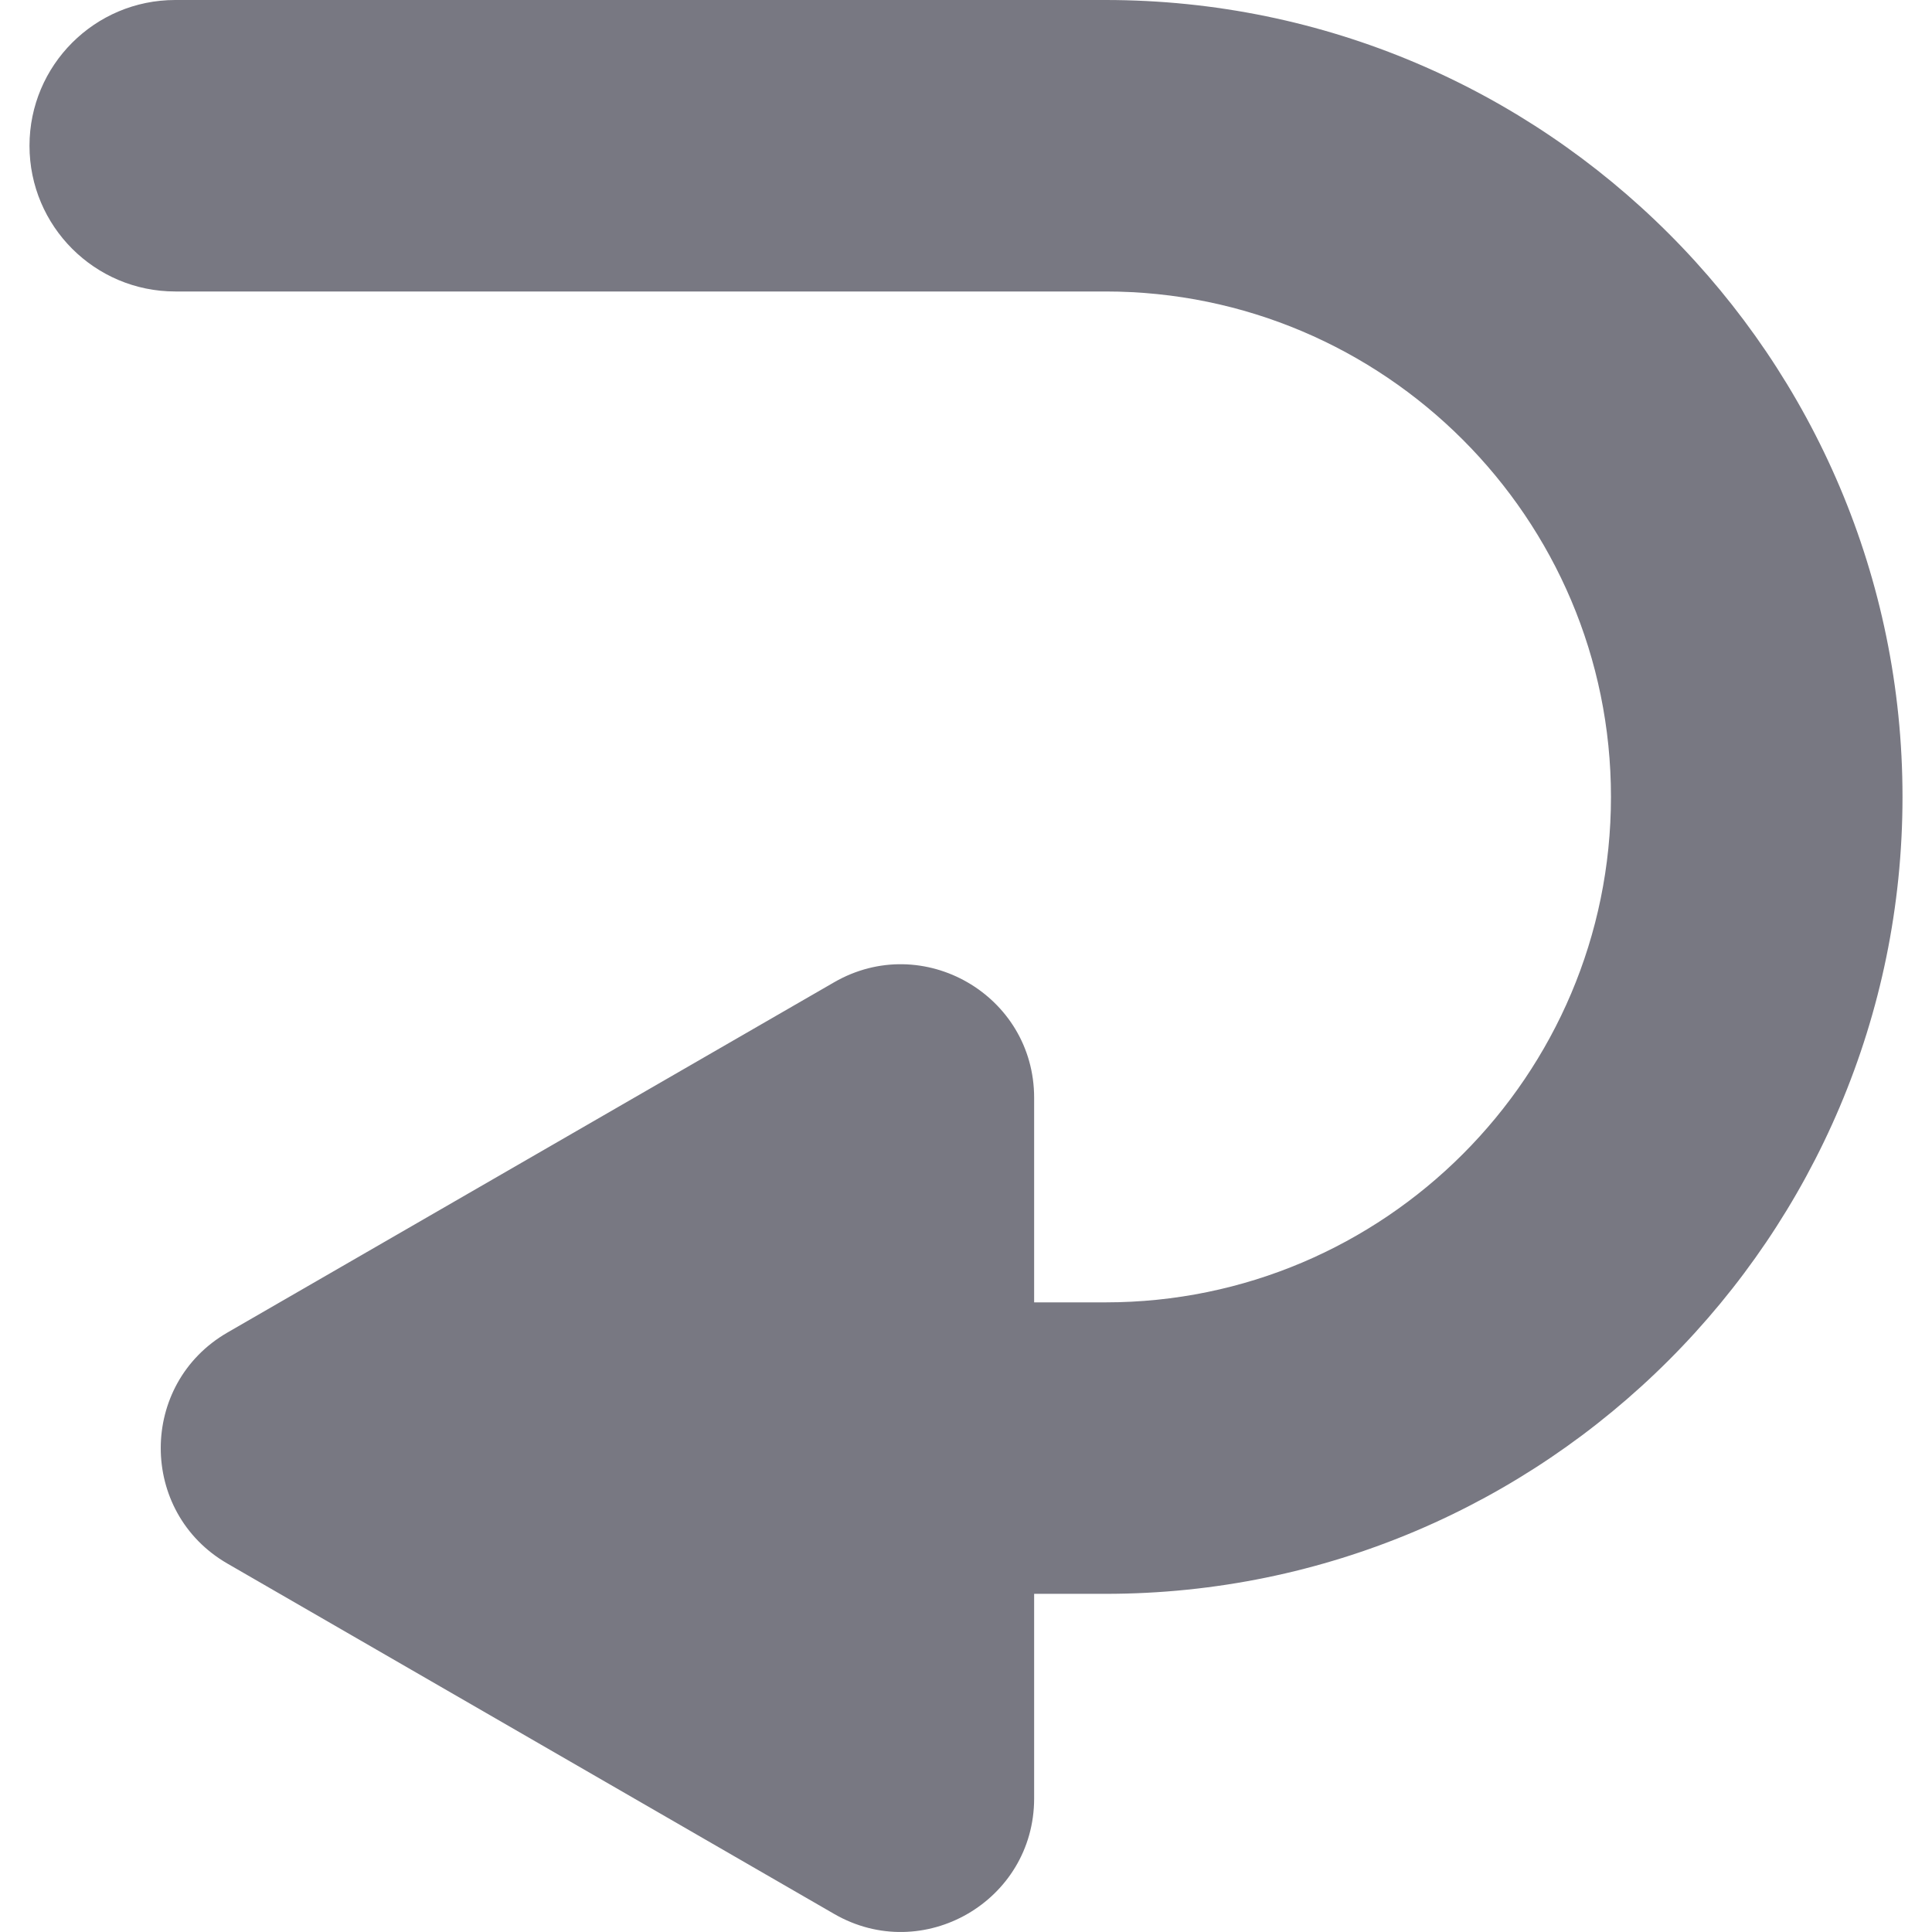 <svg width="30" height="30" viewBox="0 0 30 30" fill="none" xmlns="http://www.w3.org/2000/svg">
<g clip-path="url(#clip0)">
<path d="M17.167 0H2.721C1.472 0 0.458 1.013 0.458 2.263C0.458 3.513 1.472 4.526 2.721 4.526H17.167C21.495 4.526 25.015 8.047 25.015 12.374C25.015 16.702 21.495 20.223 17.167 20.223H16.058V17.046C16.058 15.452 14.332 14.456 12.952 15.253L3.531 20.692C2.151 21.49 2.151 23.482 3.531 24.279L12.952 29.719C14.332 30.517 16.058 29.52 16.058 27.926V24.749H17.167C23.991 24.749 29.542 19.198 29.542 12.374C29.542 5.551 23.991 0 17.167 0V0Z" fill="#787882"/>
</g>
<defs>
<clipPath id="clip0">
<rect width="30" height="30" fill="white"/>
</clipPath>
</defs>
</svg>
